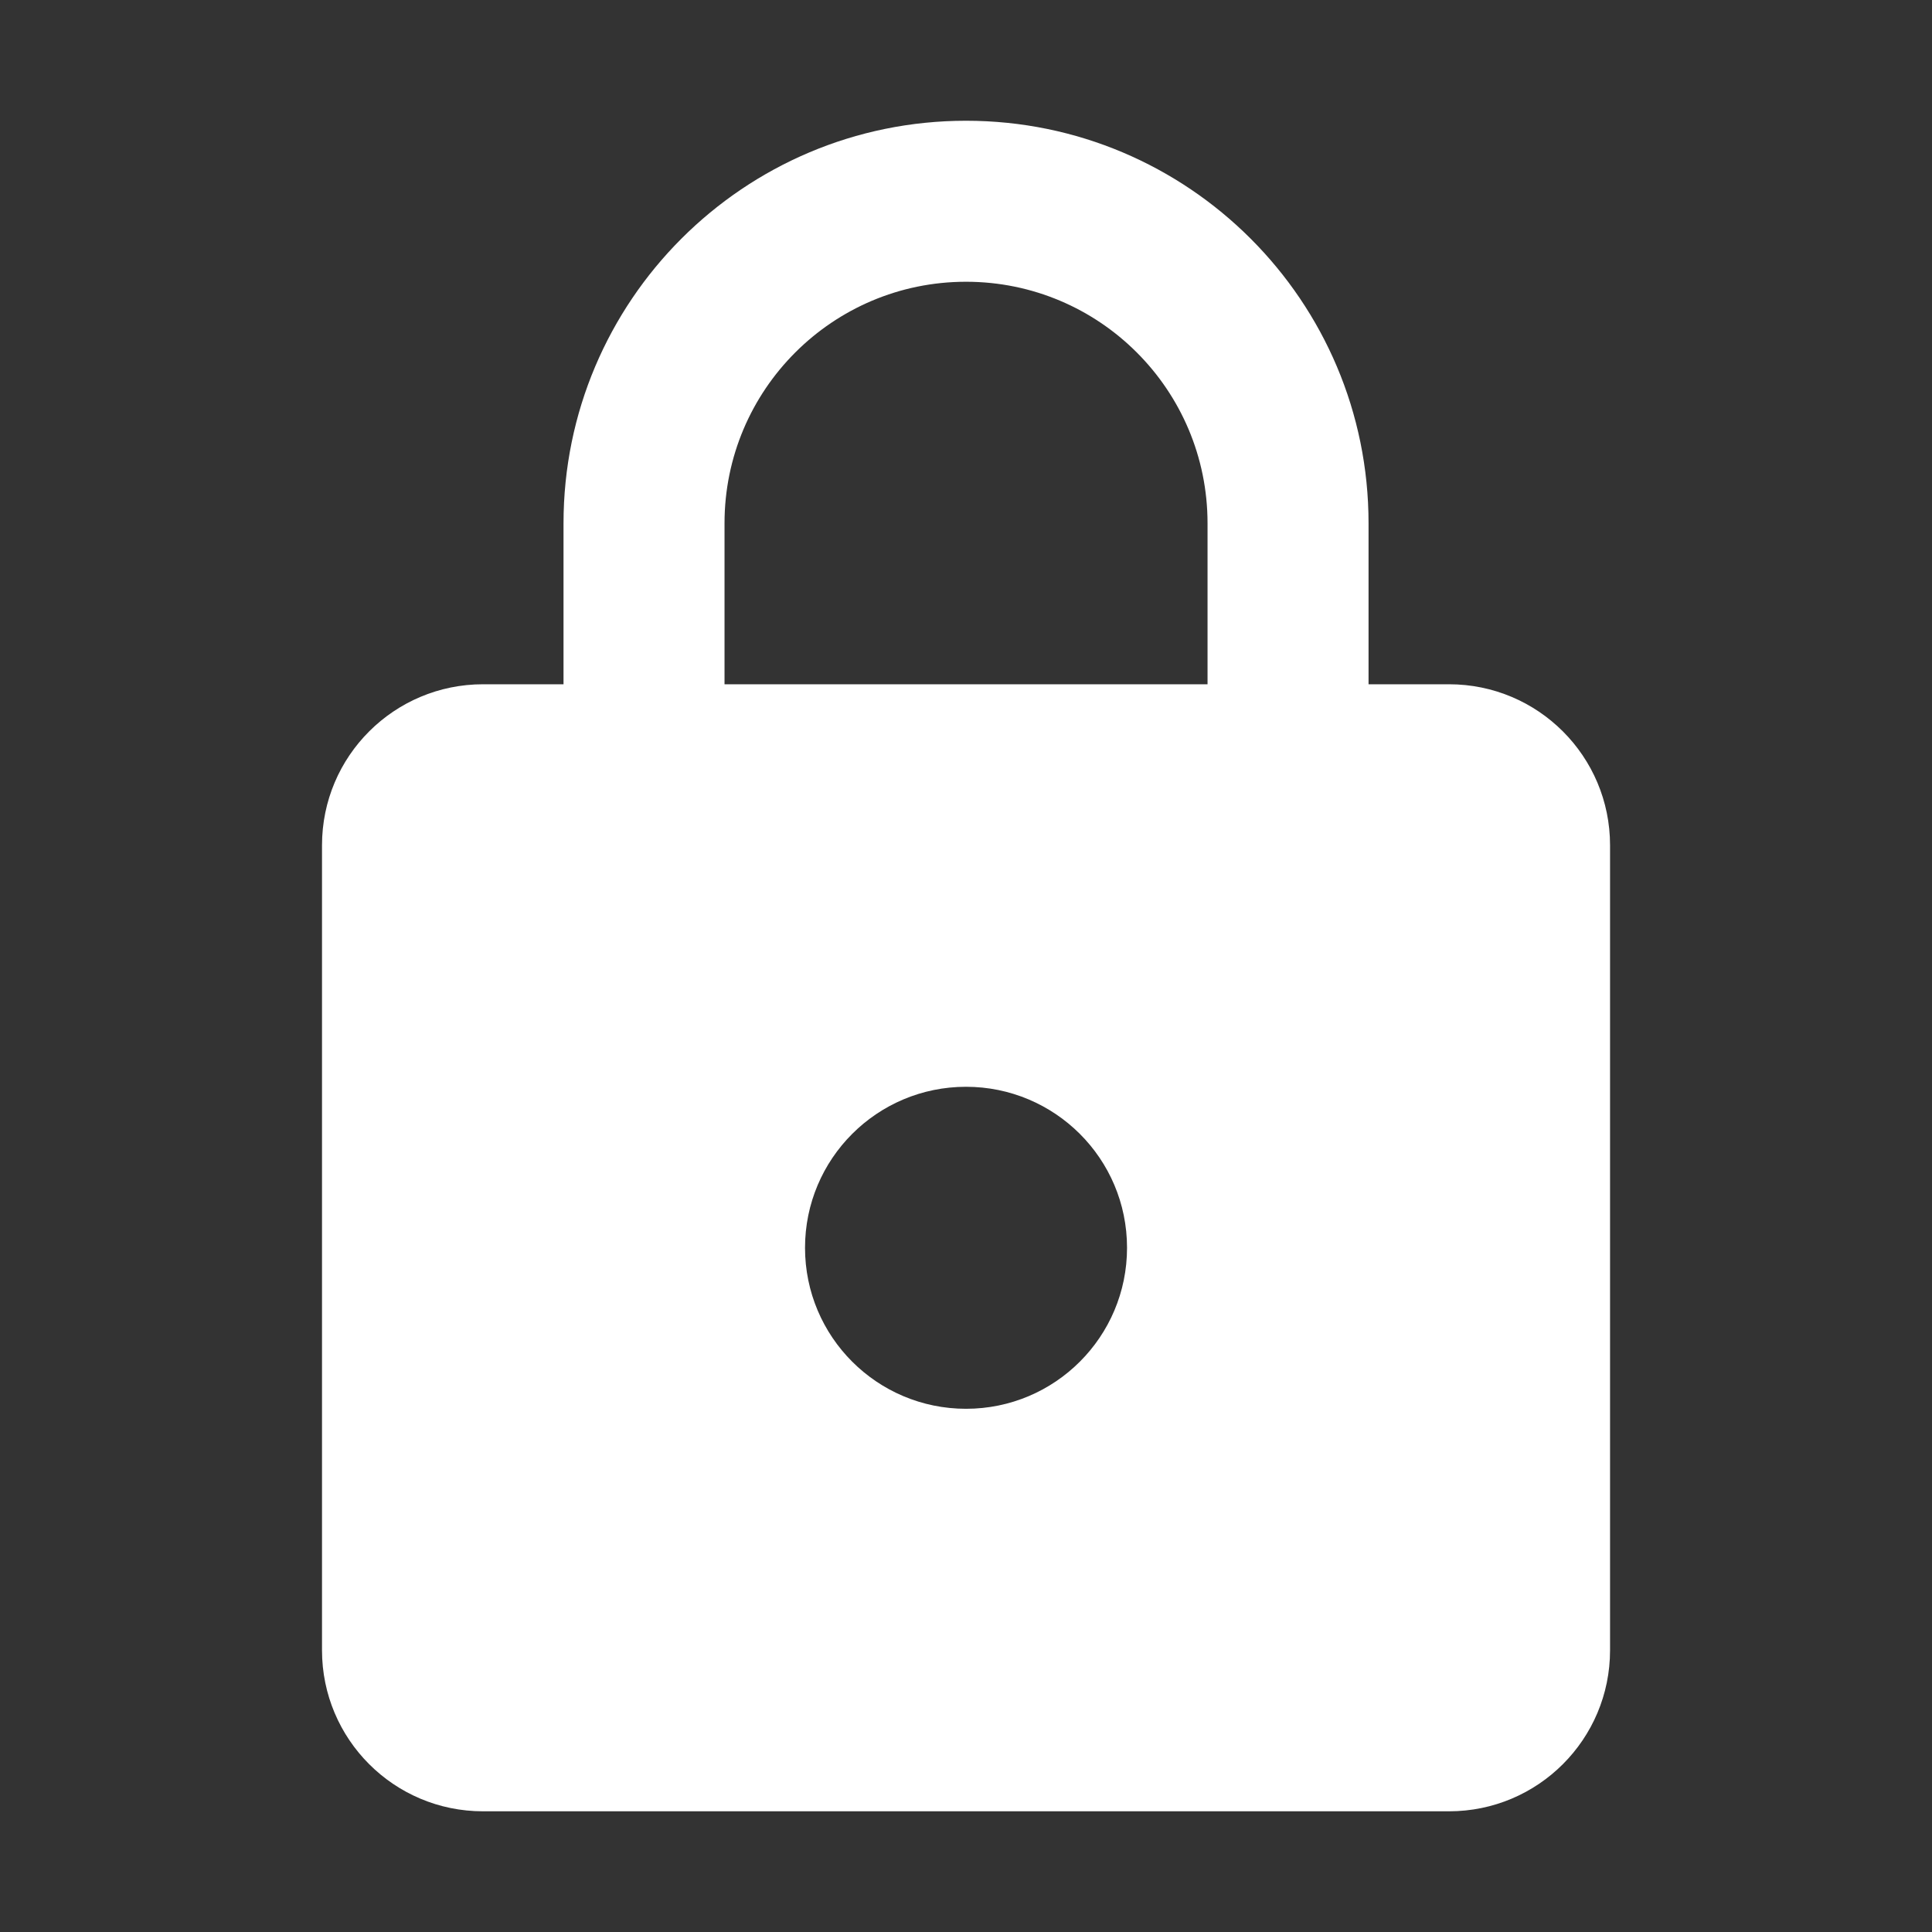 <svg version="1.1" xmlns="http://www.w3.org/2000/svg" xmlns:xlink="http://www.w3.org/1999/xlink" width="24px" height="24px" viewBox="0,0,256,256"><rect x="0" y="0" width="256" height="256" fill="#333333" stroke="none"/><g fill="#ffffff" fill-rule="nonzero" stroke="none" stroke-width="1" stroke-linecap="butt" stroke-linejoin="miter" stroke-miterlimit="10" stroke-dasharray="" stroke-dashoffset="0" font-family="none" font-weight="none" font-size="none" text-anchor="none" style="mix-blend-mode: normal"><g transform="translate(0,5.333) scale(10.667,10.667)"><path d="M12,17c1.105,0 2,-0.895 2,-2c0,-1.11 -0.9,-2 -2,-2c-1.105,0 -2,0.895 -2,2c0,1.105 0.895,2 2,2M18,8c1.105,0 2,0.895 2,2v10c0,1.105 -0.895,2 -2,2h-12c-1.105,0 -2,-0.895 -2,-2v-10c0,-1.11 0.9,-2 2,-2h1v-2c0,-2.761 2.239,-5 5,-5c2.761,0 5,2.239 5,5v2h1M12,3c-1.657,0 -3,1.343 -3,3v2h6v-2c0,-1.657 -1.343,-3 -3,-3z"></path></g></g></svg>
